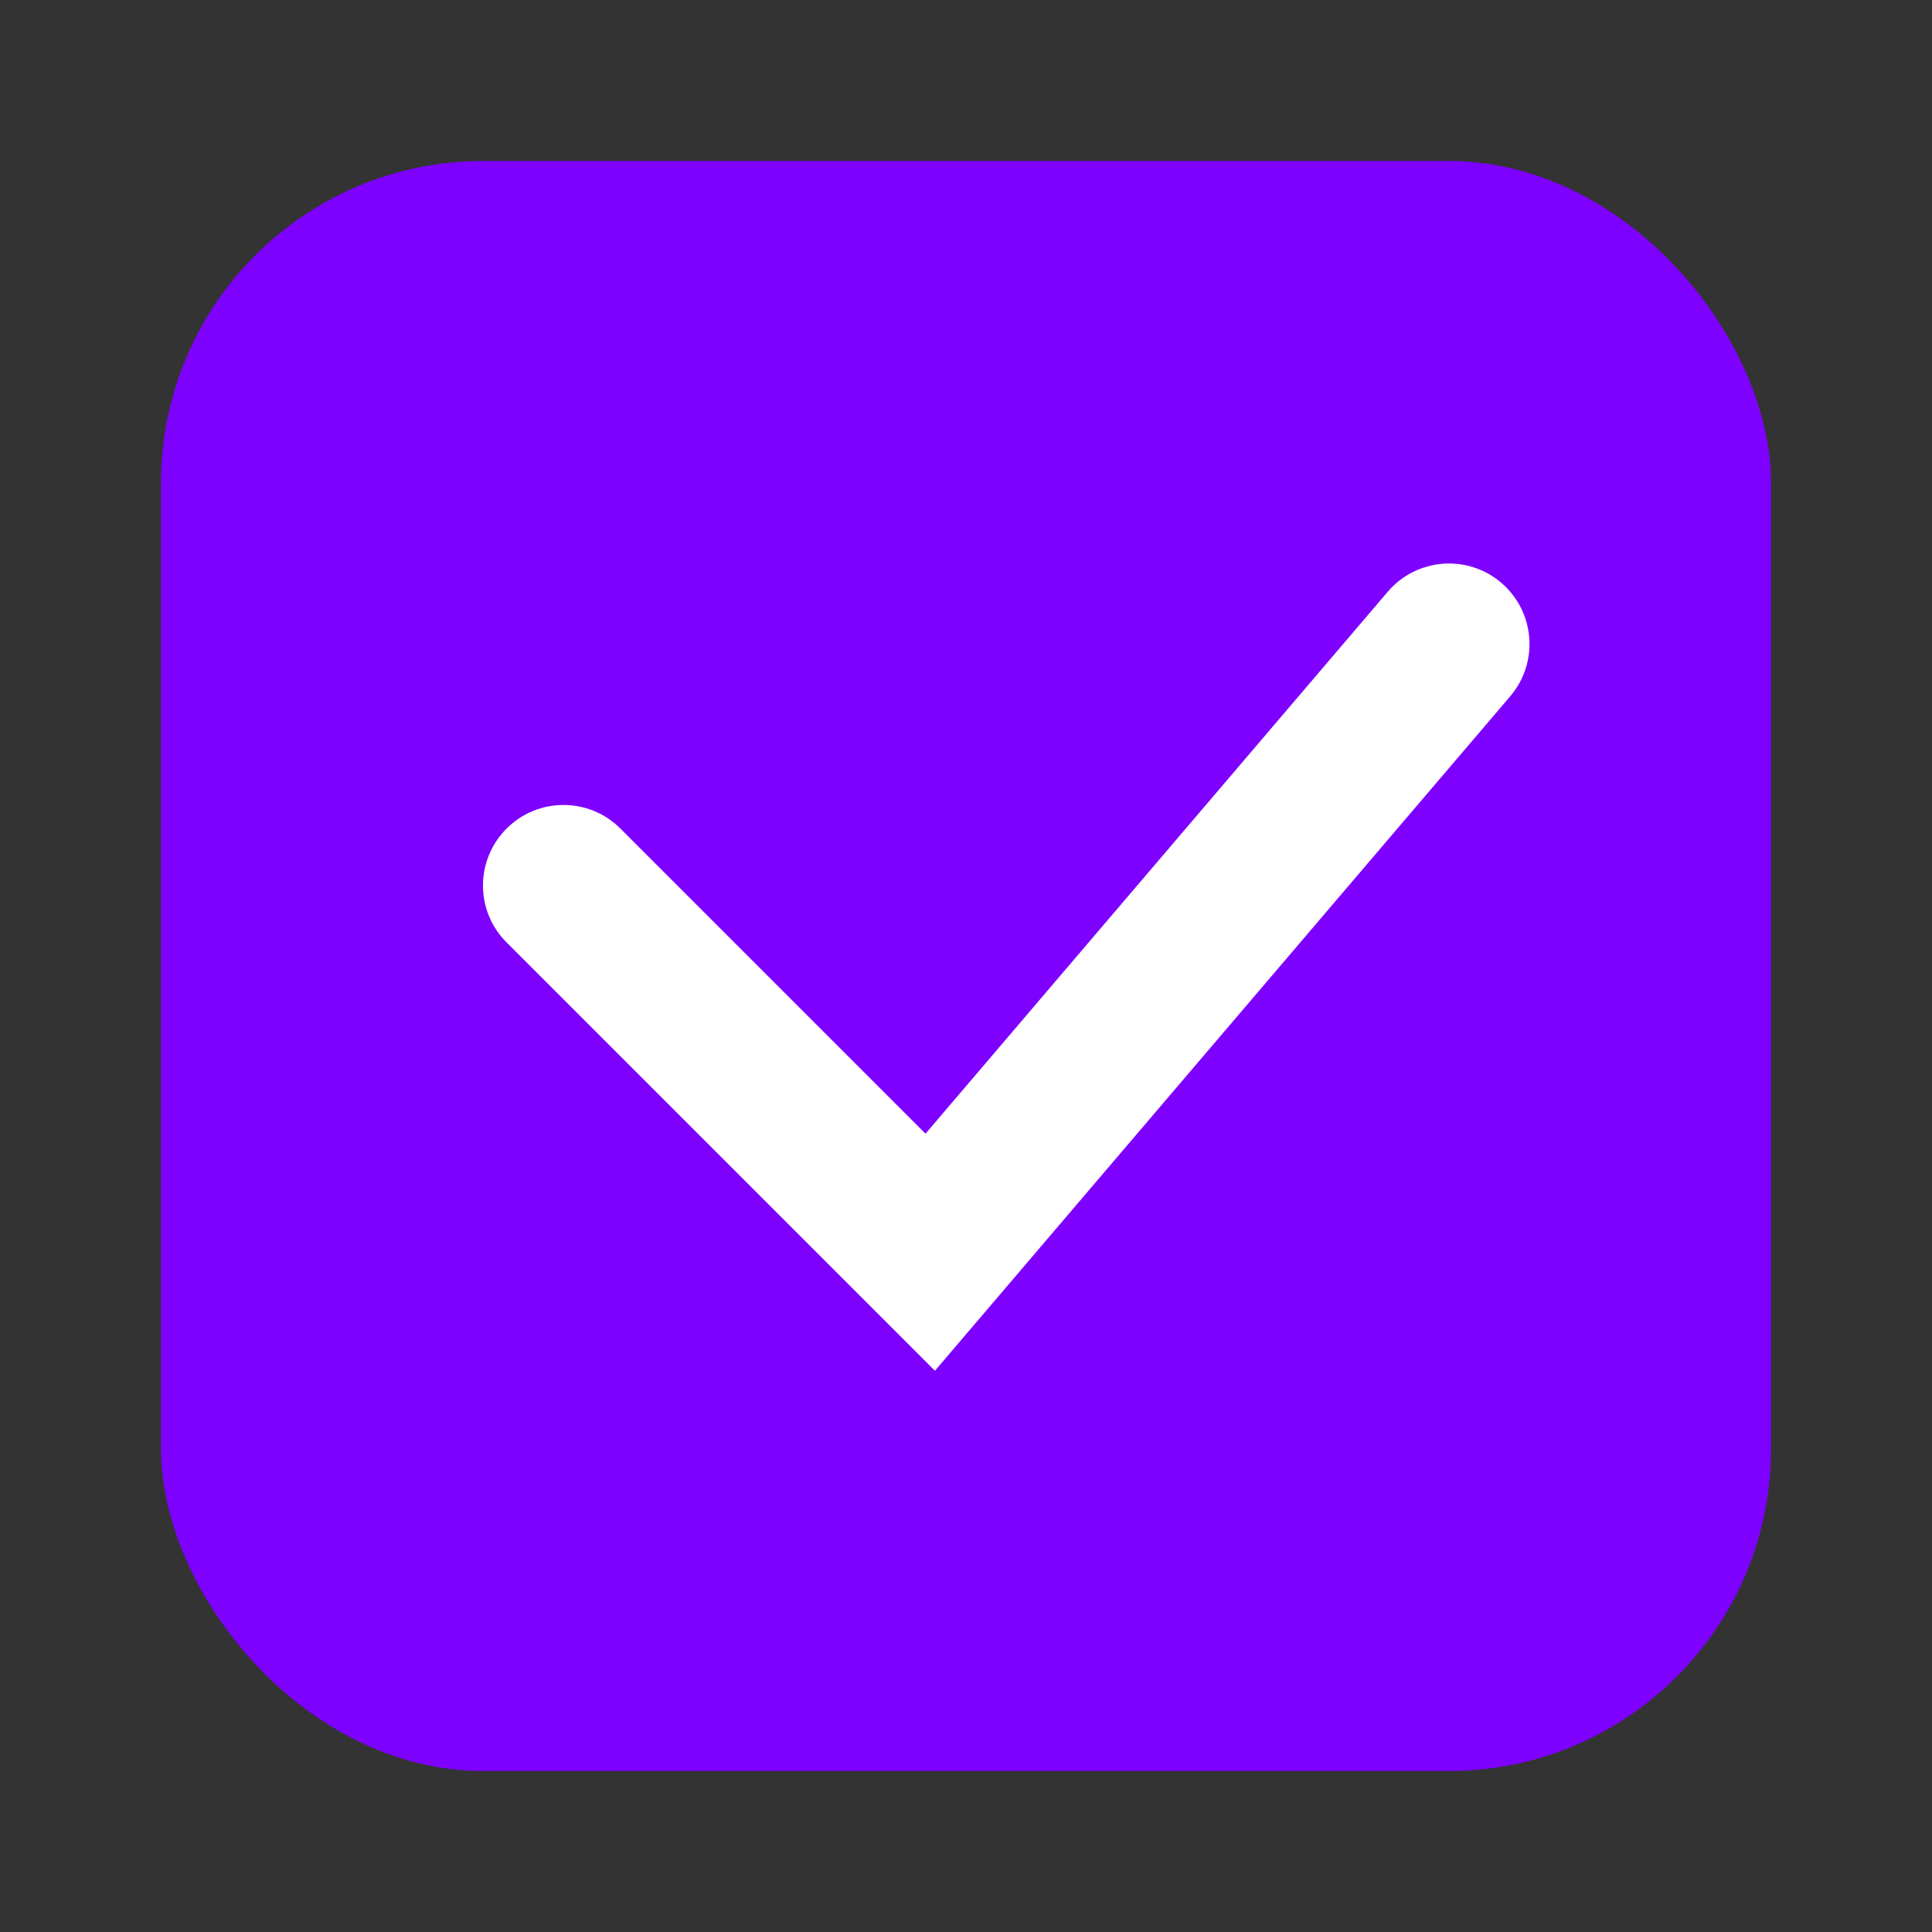 <svg width="24" height="24" viewBox="0 0 24 24" fill="none" xmlns="http://www.w3.org/2000/svg">
<rect x="0" y="0" width="24" height="24" fill="#333333" stroke="none"/>
<rect x="2" y="2" width="20" height="20" rx="4" fill="#7E00FF"/>
<path fill-rule="evenodd" clip-rule="evenodd" d="M18.649 7.239C19.069 7.598 19.119 8.229 18.761 8.649L11.614 17.028L6.293 11.707C5.902 11.317 5.902 10.684 6.293 10.293C6.683 9.902 7.317 9.902 7.707 10.293L11.497 14.083L17.239 7.351C17.598 6.931 18.229 6.881 18.649 7.239Z" fill="white"/>
</svg>
